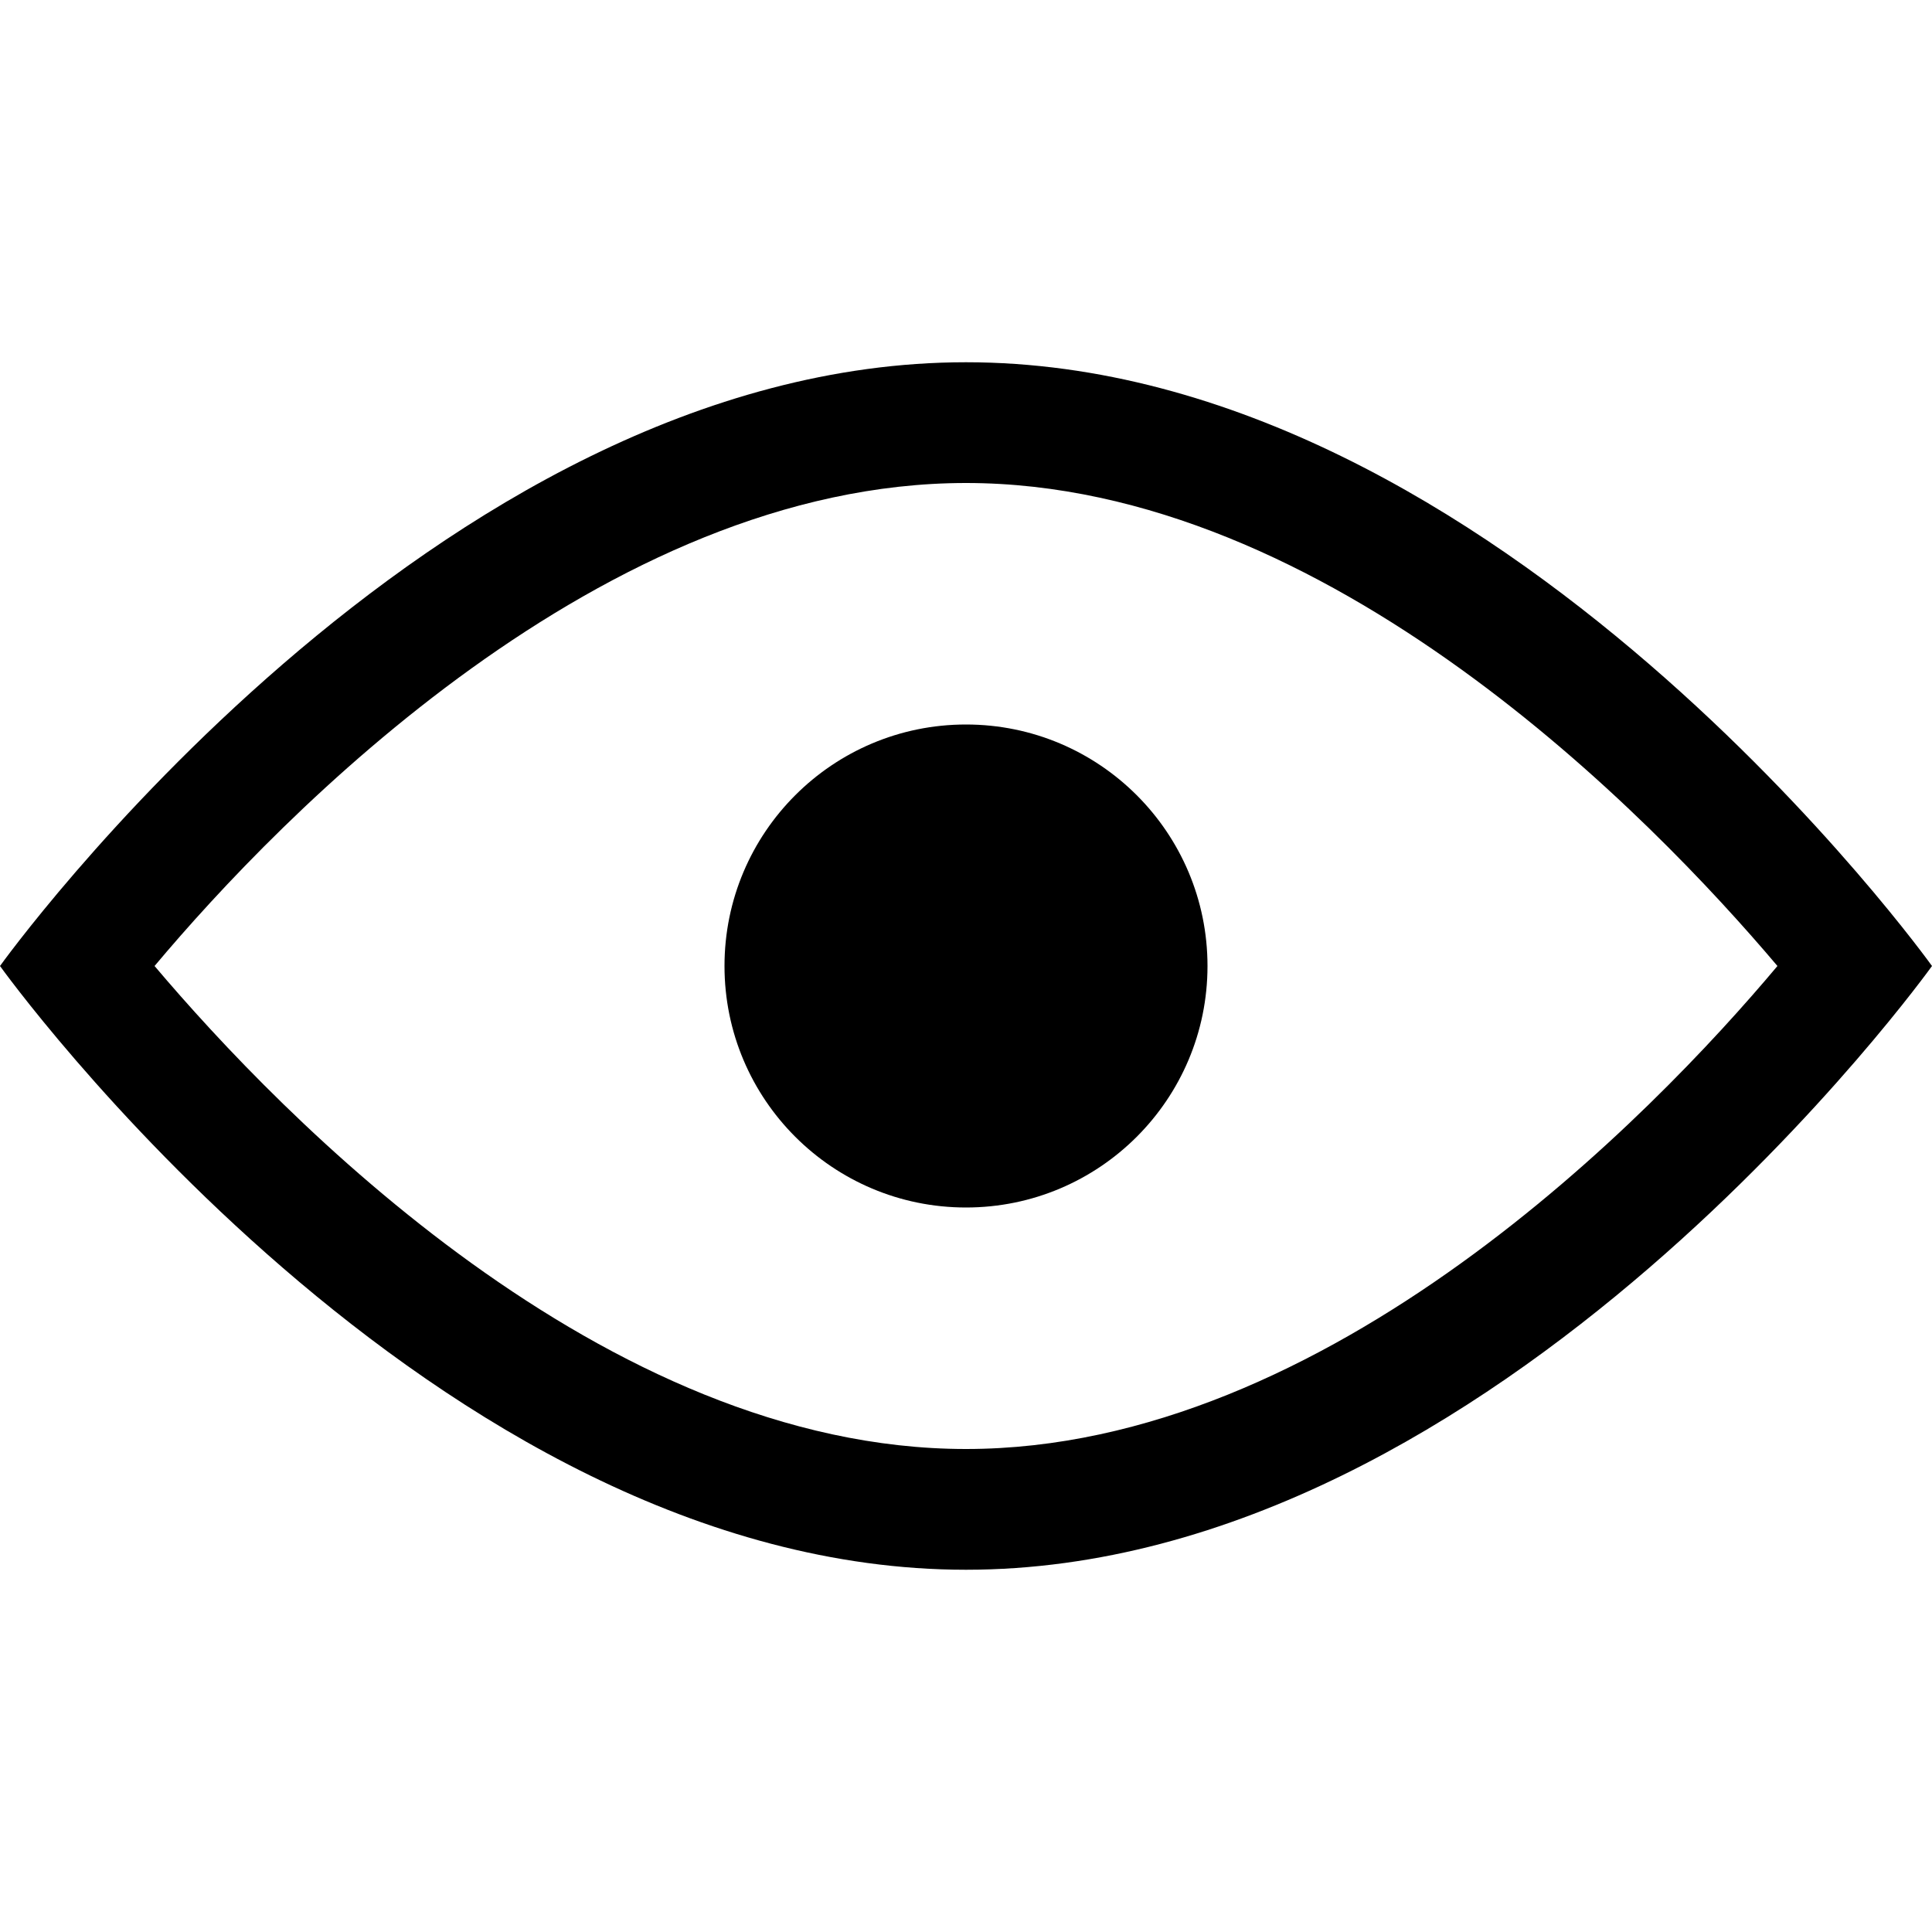 <svg data-name="01_Icon" xmlns="http://www.w3.org/2000/svg" viewBox="0 0 16 16"><circle cx="8" cy="8" r="2"/><path d="M8 4c3 0 5.68 2.77 6.72 4C13.68 9.24 11 12 8 12S2.32 9.23 1.28 8C2.32 6.76 5 4 8 4m0-1C3.58 3 0 8 0 8s3.58 5 8 5 8-5 8-5-3.58-5-8-5z"/></svg>